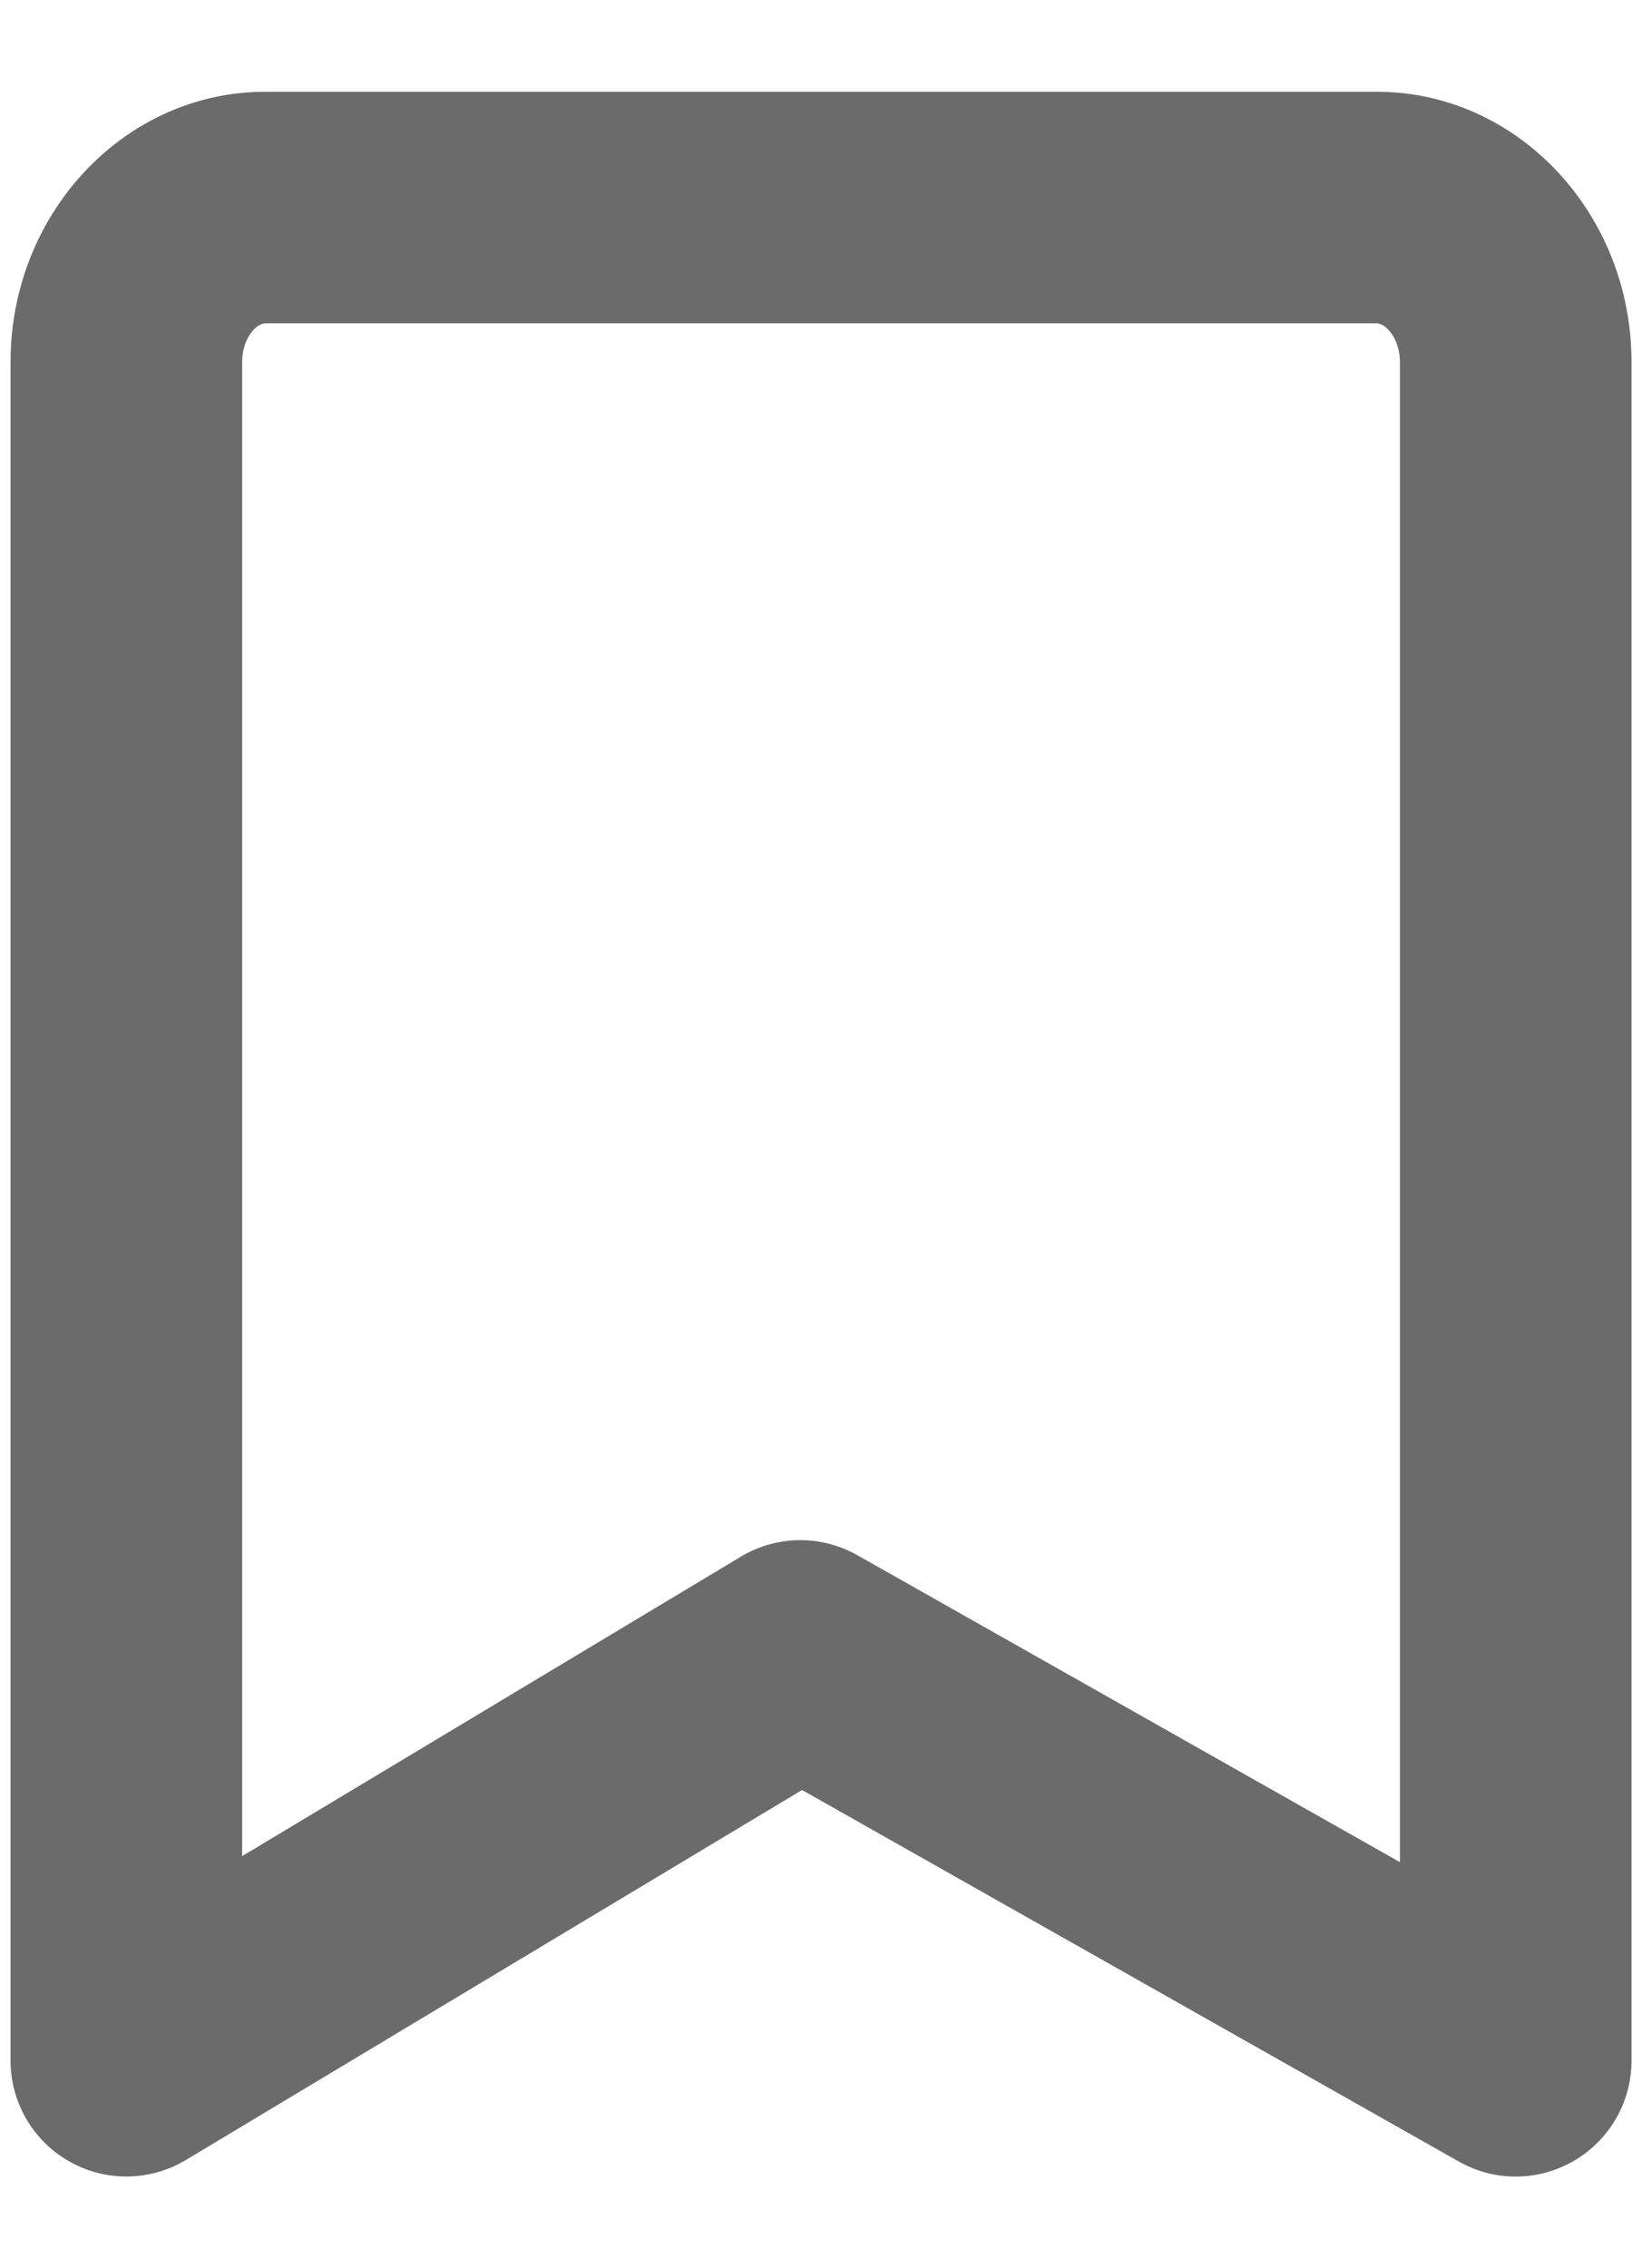 
<svg width="21px" height="29px" viewBox="0 0 26 34" version="1.1" xmlns="http://www.w3.org/2000/svg" xmlns:xlink="http://www.w3.org/1999/xlink">
    <defs>
        <path d="M21.672,28.427 C21.982,28.427 22.294,28.506 22.574,28.664 L31.167,33.524 L31.167,9.779 C31.167,9.41 30.945,9.166 30.801,9.166 L13.201,9.166 C13.054,9.166 12.834,9.41 12.834,9.779 L12.834,33.429 L20.728,28.69 C21.02,28.515 21.346,28.427 21.672,28.427 M11.001,38.5 C10.689,38.5 10.377,38.421 10.097,38.261 C9.523,37.937 9.167,37.326 9.167,36.666 L9.167,9.779 C9.167,7.419 10.977,5.5 13.201,5.5 L30.801,5.5 C33.024,5.5 34.834,7.419 34.834,9.779 L34.834,36.666 C34.834,37.319 34.487,37.922 33.925,38.25 C33.36,38.58 32.667,38.586 32.099,38.263 L21.7,32.382 L11.943,38.239 C11.653,38.412 11.327,38.5 11.001,38.5" id="path-1"></path>
    </defs>
    <g id="Page-1" stroke="none" stroke-width="1" fill="none" fill-rule="evenodd">
        <g id="Home-screen" transform="translate(-338, -140)">
            <g id="Card" transform="translate(20, 135)">
                <g id="bookmark" transform="translate(309, 0)">
                    <mask id="mask-2" fill="white">
                        <use xlink:href="#path-1"></use>
                    </mask>
                    <use id="🎨-Icon-Сolor" fill="#6B6B6B" fill-rule="evenodd" xlink:href="#path-1"></use>
                </g>
            </g>
        </g>
    </g>
</svg>